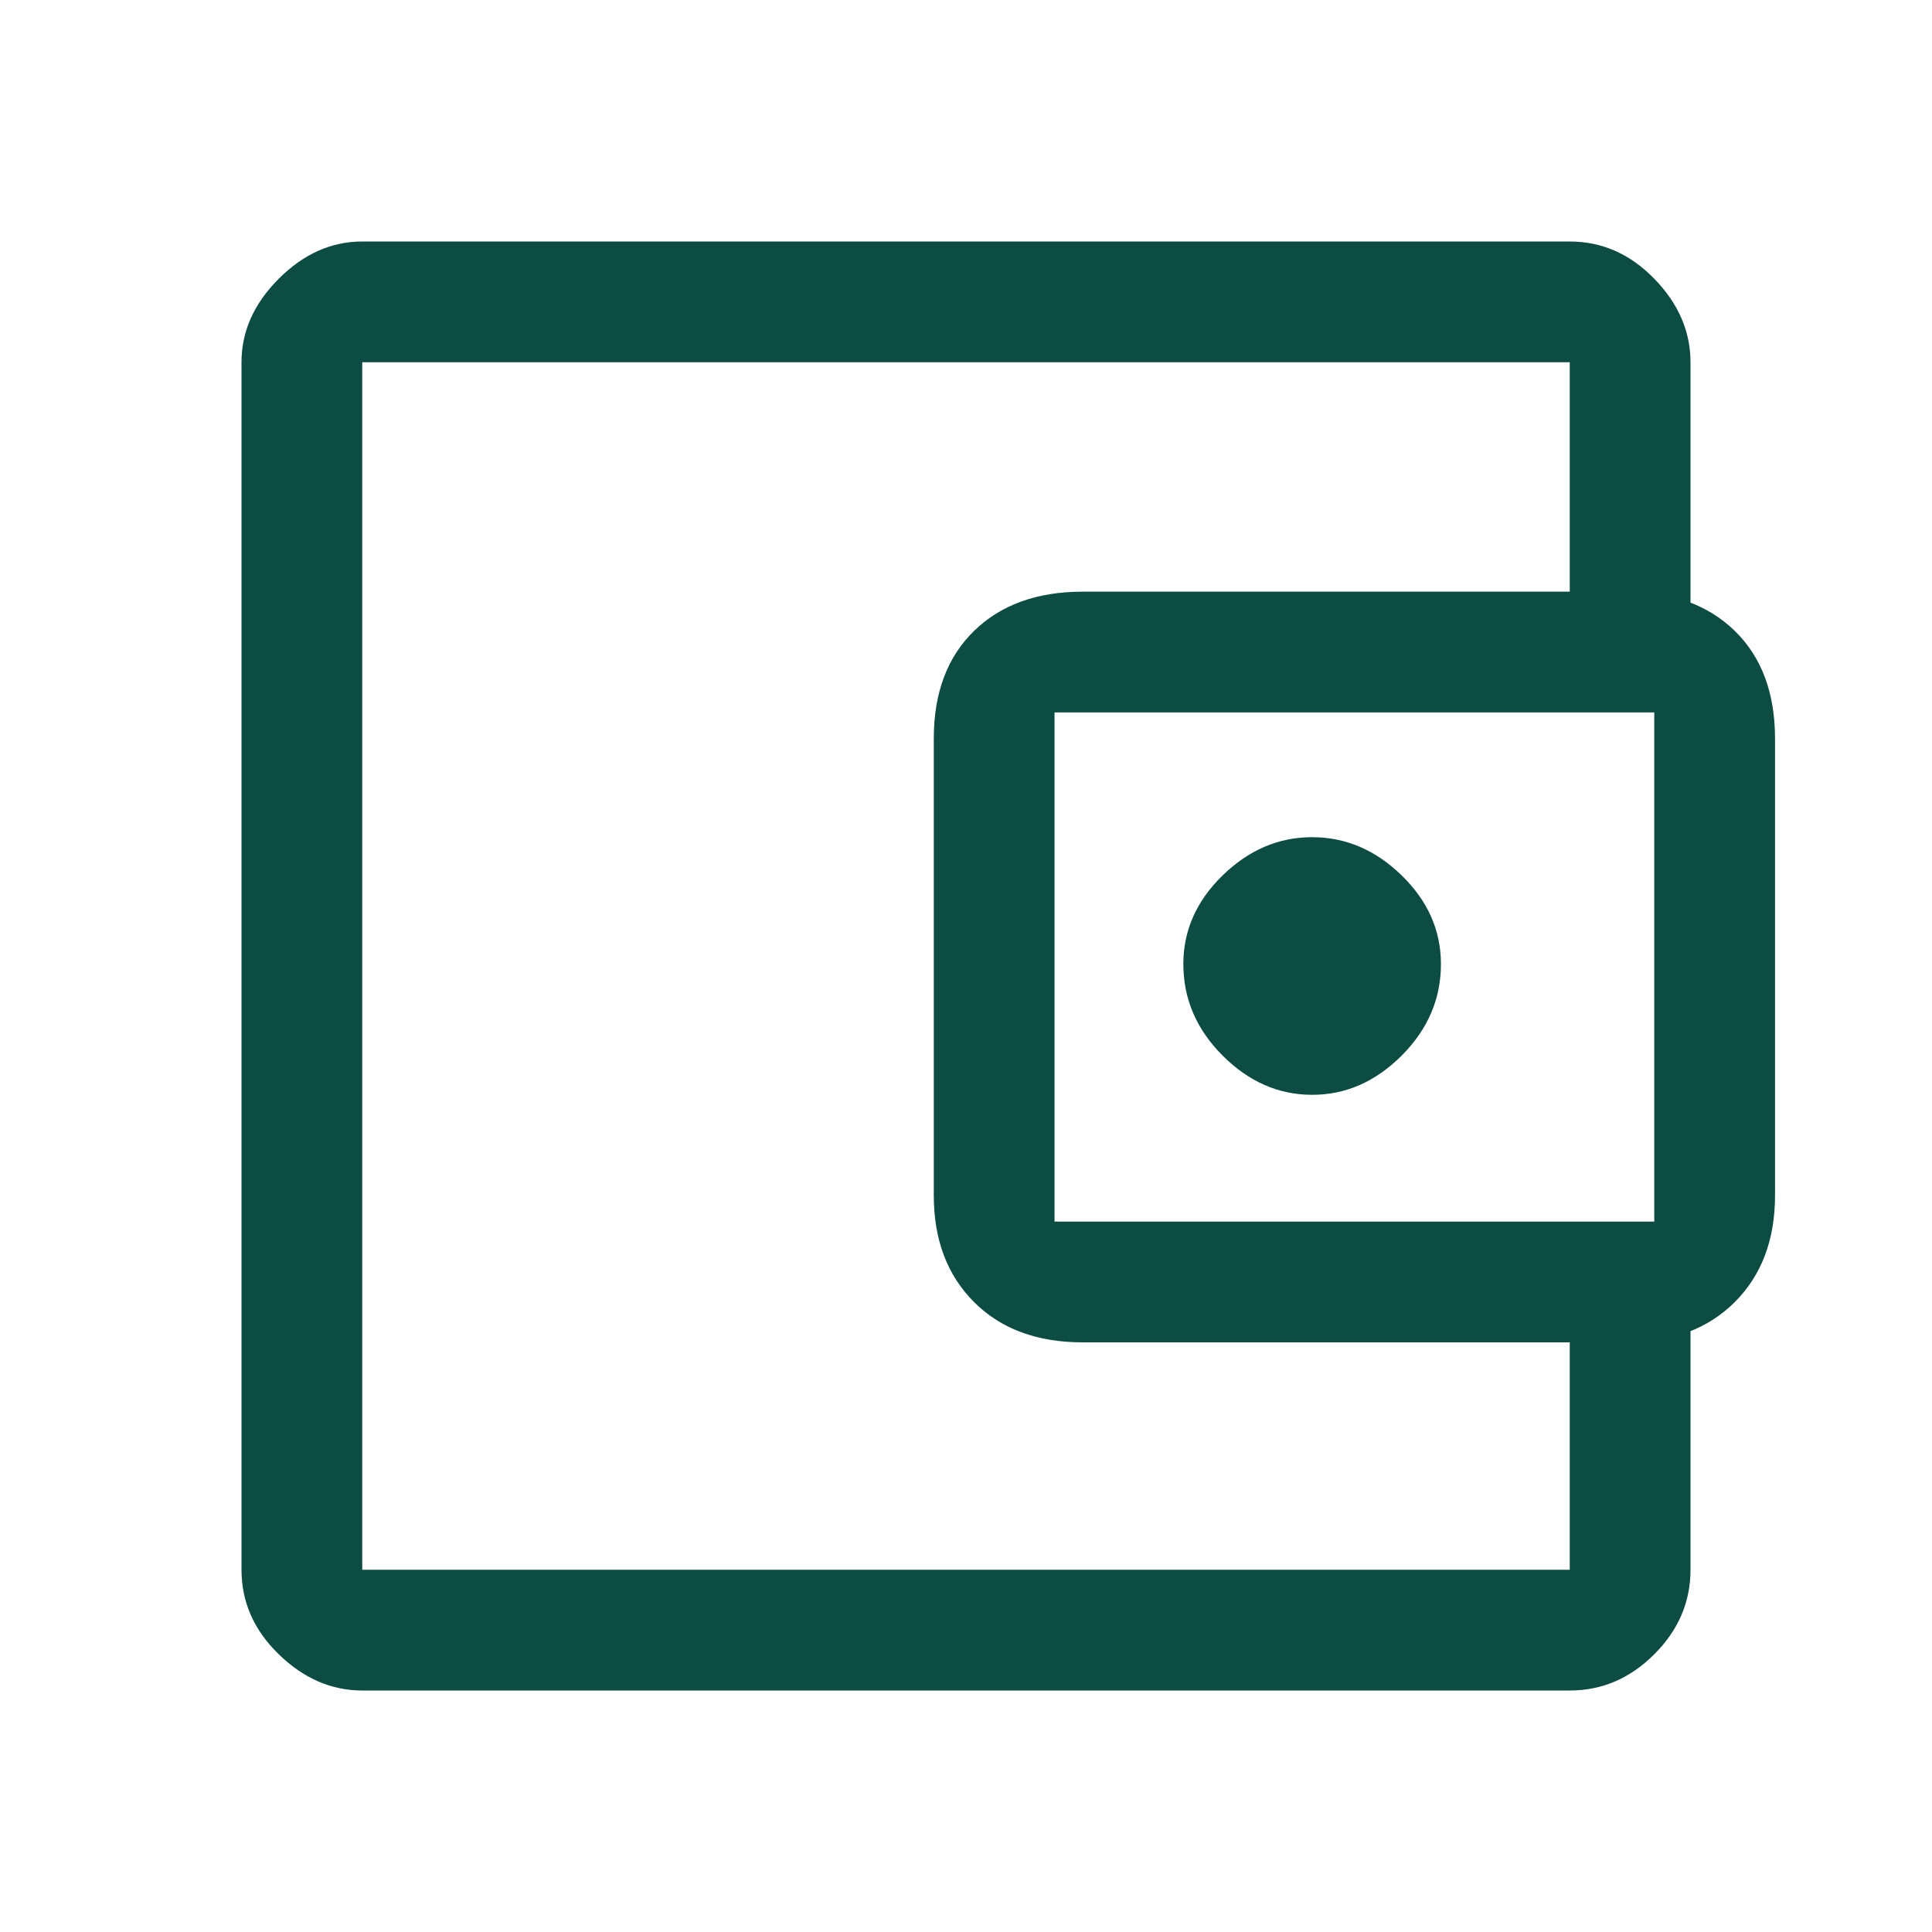 <svg width="40" height="40" viewBox="0 0 40 40" fill="none" xmlns="http://www.w3.org/2000/svg">
<path d="M27.167 22.667C27.861 22.667 28.479 22.396 29.021 21.854C29.562 21.312 29.833 20.681 29.833 19.958C29.833 19.264 29.562 18.653 29.021 18.125C28.479 17.597 27.861 17.333 27.167 17.333C26.472 17.333 25.854 17.597 25.312 18.125C24.771 18.653 24.5 19.264 24.5 19.958C24.5 20.681 24.771 21.312 25.312 21.854C25.854 22.396 26.472 22.667 27.167 22.667ZM7.5 30.292V32.5V7.5V30.292ZM7.5 35C6.861 35 6.285 34.75 5.771 34.25C5.257 33.75 5 33.167 5 32.5V7.5C5 6.861 5.257 6.285 5.771 5.771C6.285 5.257 6.861 5 7.5 5H32.5C33.167 5 33.75 5.257 34.25 5.771C34.75 6.285 35 6.861 35 7.5V13.083H32.5V7.5H7.5V32.5H32.5V26.958H35V32.5C35 33.167 34.75 33.75 34.25 34.25C33.75 34.75 33.167 35 32.5 35H7.5ZM22.417 27.792C21.472 27.792 20.722 27.514 20.167 26.958C19.611 26.403 19.333 25.667 19.333 24.75V15.292C19.333 14.347 19.611 13.604 20.167 13.062C20.722 12.521 21.472 12.25 22.417 12.25H33.667C34.611 12.25 35.361 12.521 35.917 13.062C36.472 13.604 36.75 14.347 36.75 15.292V24.75C36.75 25.667 36.472 26.403 35.917 26.958C35.361 27.514 34.611 27.792 33.667 27.792H22.417ZM34.25 25.292V14.75H21.833V25.292H34.25Z" fill="#0C4C42"/>
</svg>
